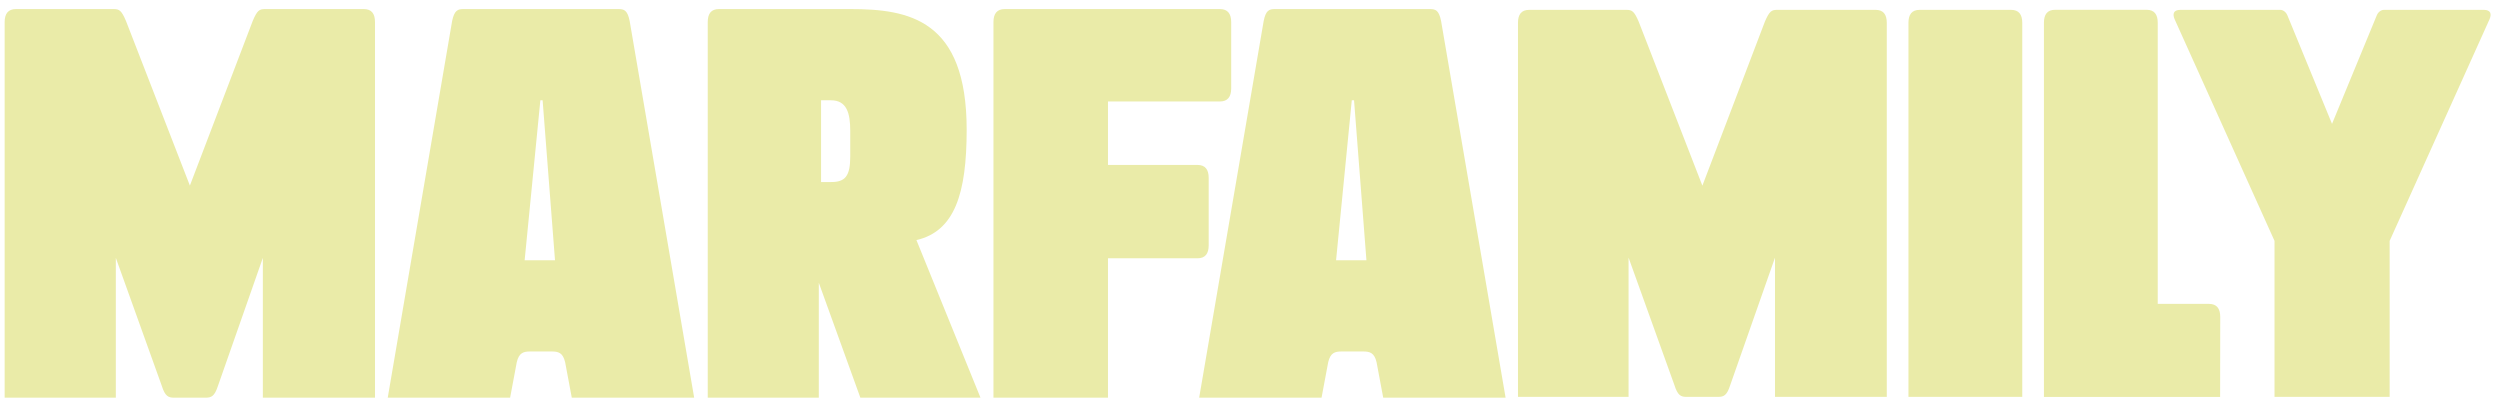 <?xml version="1.0" encoding="UTF-8"?>
<svg width="210px" height="34px" viewBox="0 0 210 34" version="1.1" xmlns="http://www.w3.org/2000/svg" xmlns:xlink="http://www.w3.org/1999/xlink">
    <!-- Generator: Sketch 48.1 (47250) - http://www.bohemiancoding.com/sketch -->
    <title>Group</title>
    <desc>Created with Sketch.</desc>
    <defs></defs>
    <g id="Page-1" stroke="none" stroke-width="1" fill="none" fill-rule="evenodd">
        <g id="marfajournal_1" transform="translate(-1150, -721)" fill="#EAEBA8">
            <g id="Group" transform="translate(1150, 721)">
                <path d="M168.93,0.828 L161.25,0.828 C160.59,0.828 160.31,1.225 160.31,1.919 L160.31,33.338 L169.87,33.338 L169.87,1.919 C169.87,1.225 169.59,0.828 168.93,0.828" id="Fill-32"></path>
                <path d="M141.68,33.338 C141.21,33.338 140.93,33.239 140.65,32.346 L136.8,21.642 L136.8,33.338 L127.51,33.338 L127.51,1.919 C127.51,1.225 127.79,0.828 128.45,0.828 L136.61,0.828 C137.08,0.828 137.27,0.927 137.65,1.819 L143,15.596 L148.25,1.819 C148.63,0.927 148.82,0.828 149.29,0.828 L157.55,0.828 C158.21,0.828 158.49,1.225 158.49,1.919 L158.49,33.338 L149.1,33.338 L149.1,21.642 L145.34,32.346 C145.06,33.239 144.78,33.338 144.31,33.338 L141.68,33.338" id="Fill-33"></path>
                <path d="M185.56,25.526 L181.25,25.526 L181.25,1.913 C181.25,1.219 180.97,0.822 180.31,0.822 L172.63,0.822 C171.97,0.822 171.69,1.219 171.69,1.913 L171.69,33.343 L186.49,33.343 L186.5,26.616 C186.5,25.923 186.21,25.526 185.56,25.526" id="Fill-34"></path>
                <path d="M69.83,15.291 C70.99,15.291 71.42,14.793 71.42,13.167 L71.42,10.992 C71.42,9.504 71.13,8.424 69.8,8.424 L68.97,8.424 L68.97,15.291 L69.83,15.291 Z M93.07,21.697 L93.07,33.405 L83.45,33.405 L83.45,1.855 C83.45,1.159 83.74,0.761 84.4,0.761 L102.47,0.761 C103.13,0.761 103.42,1.159 103.42,1.855 L103.42,7.429 C103.42,8.126 103.13,8.524 102.47,8.524 L93.07,8.524 L93.07,13.855 L100.59,13.855 C101.25,13.855 101.53,14.253 101.53,14.95 L101.53,20.602 C101.53,21.299 101.25,21.697 100.59,21.697 L93.07,21.697 Z M82.36,33.405 L72.27,33.405 L68.78,23.751 L68.78,33.405 L59.45,33.405 L59.45,1.855 C59.45,1.159 59.73,0.761 60.39,0.761 L71.42,0.761 C76.36,0.761 81.2,1.637 81.2,10.893 C81.2,16.248 80.2,19.422 76.98,20.168 L82.36,33.405 Z M14.63,33.405 C14.16,33.405 13.87,33.306 13.59,32.41 L9.73,21.661 L9.73,33.405 L0.39,33.405 L0.39,1.855 C0.39,1.159 0.68,0.761 1.34,0.761 L9.54,0.761 C10.01,0.761 10.2,0.86 10.58,1.756 L15.95,15.59 L21.23,1.756 C21.61,0.86 21.79,0.761 22.27,0.761 L30.56,0.761 C31.22,0.761 31.5,1.159 31.5,1.855 L31.5,33.405 L22.08,33.405 L22.08,21.661 L18.31,32.41 C18.02,33.306 17.74,33.405 17.27,33.405 L14.63,33.405 Z" id="Fill-35"></path>
                <path d="M52.89,1.756 C52.71,0.86 52.42,0.761 51.95,0.761 L38.93,0.761 C38.46,0.761 38.17,0.86 37.98,1.756 L32.57,33.405 L42.85,33.405 L43.41,30.419 C43.6,29.623 43.98,29.524 44.54,29.524 L46.34,29.524 C46.9,29.524 47.28,29.623 47.47,30.419 L48.03,33.405 L58.31,33.405 L52.89,1.756 Z M44.07,21.86 L45.39,8.424 L45.58,8.424 L46.62,21.86 L44.07,21.86 Z" id="Fill-36"></path>
                <path d="M121.05,1.756 C120.87,0.86 120.58,0.761 120.11,0.761 L107.09,0.761 C106.62,0.761 106.33,0.86 106.15,1.756 L100.73,33.405 L111.01,33.405 L111.57,30.419 C111.76,29.623 112.14,29.524 112.7,29.524 L114.5,29.524 C115.06,29.524 115.44,29.623 115.63,30.419 L116.19,33.405 L126.47,33.405 L121.05,1.756 Z M112.23,21.86 L113.55,8.424 L113.74,8.424 L114.78,21.86 L112.23,21.86 Z" id="Fill-37"></path>
                <path d="M208.63,0.828 L200.25,0.828 C200,0.828 199.75,1.023 199.64,1.312 L195.89,10.405 L192.15,1.312 C192.04,1.023 191.79,0.828 191.54,0.828 L183.16,0.828 C182.56,0.828 182.48,1.179 182.67,1.62 L191.06,20.234 L191.06,33.338 L200.73,33.338 L200.73,20.234 L209.12,1.62 C209.31,1.179 209.23,0.828 208.63,0.828" id="Fill-38"></path>
            </g>
        </g>
    </g>
</svg>